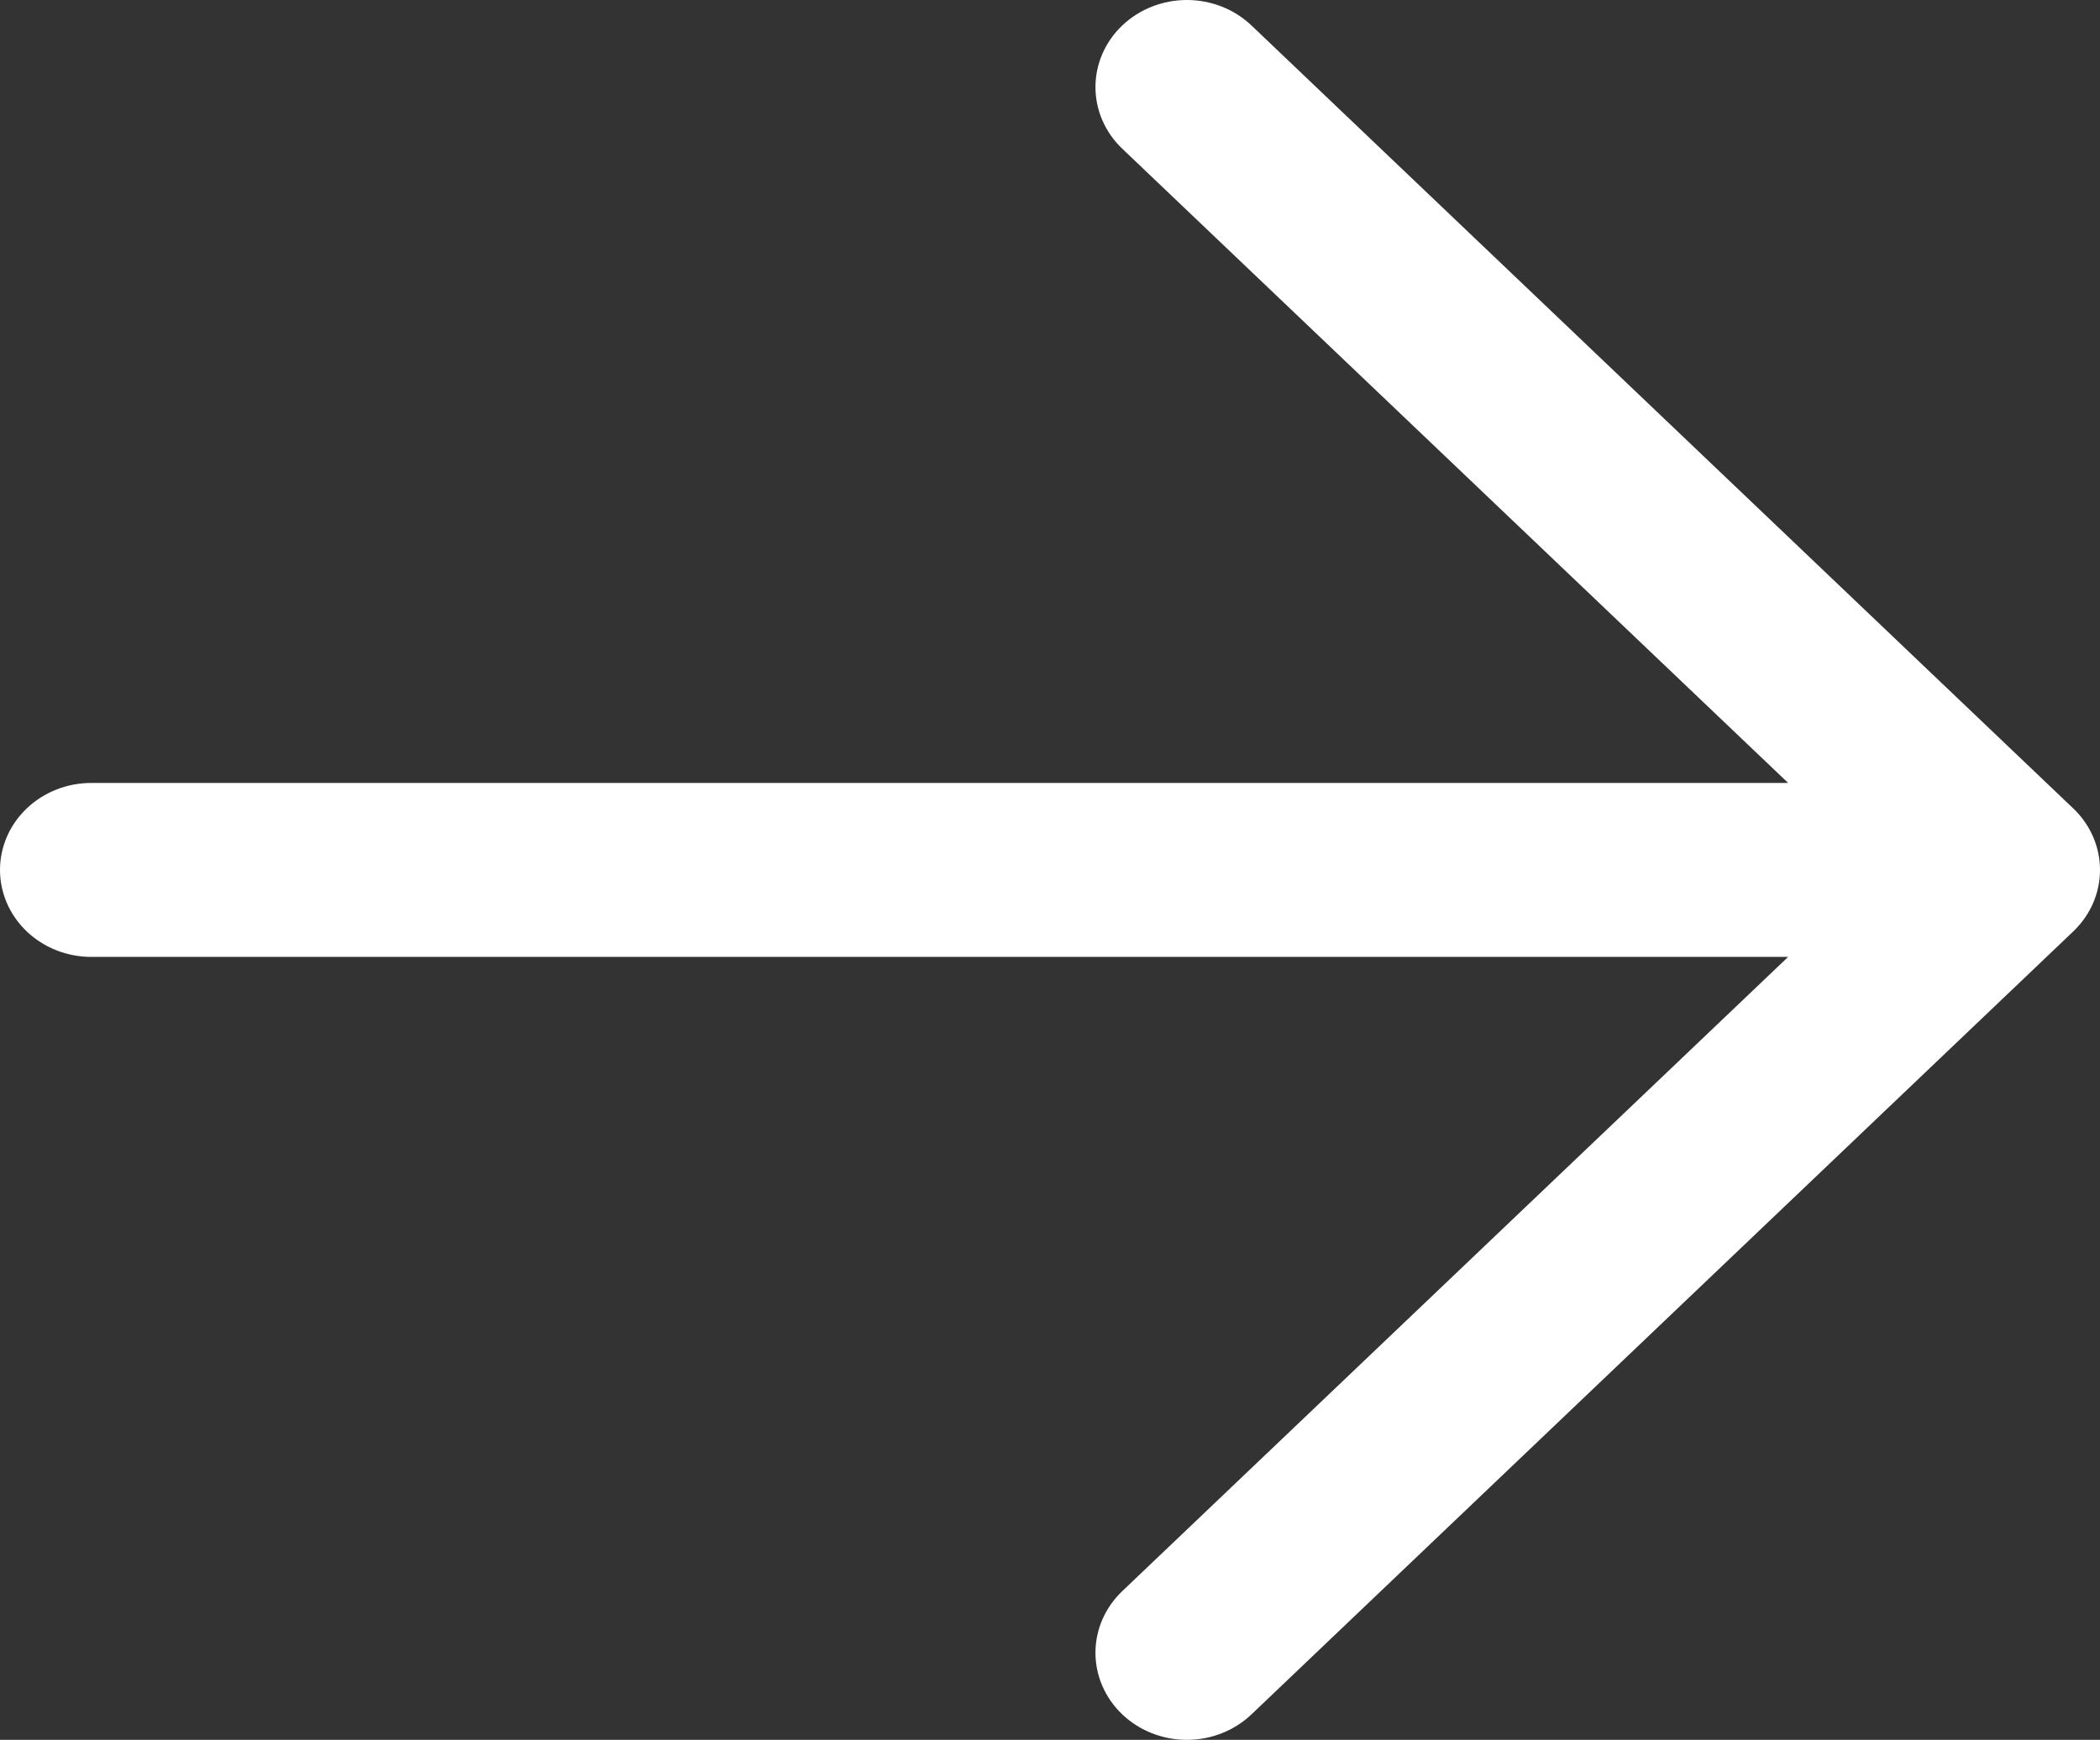 <svg width="181" height="150" viewBox="0 0 181 150" fill="none" xmlns="http://www.w3.org/2000/svg">
<rect x="0" y="0" width="181" height="150" fill="#333333" stroke="none"/>
<path d="M154.121 67.501H7.869C5.782 67.501 3.78 68.291 2.305 69.697C0.829 71.104 0 73.011 0 75C0 76.989 0.829 78.896 2.305 80.303C3.78 81.709 5.782 82.499 7.869 82.499H154.121L96.725 137.182C95.248 138.59 94.418 140.5 94.418 142.491C94.418 144.483 95.248 146.393 96.725 147.801C98.203 149.209 100.207 150 102.296 150C104.386 150 106.39 149.209 107.868 147.801L178.688 80.309C179.421 79.613 180.002 78.785 180.399 77.874C180.796 76.963 181 75.986 181 75C181 74.014 180.796 73.037 180.399 72.126C180.002 71.215 179.421 70.387 178.688 69.691L107.868 2.199C106.39 0.791 104.386 0 102.296 0C100.207 0 98.203 0.791 96.725 2.199C95.248 3.607 94.418 5.517 94.418 7.509C94.418 9.5 95.248 11.41 96.725 12.818L154.121 67.501Z" fill="white"/>
</svg>
